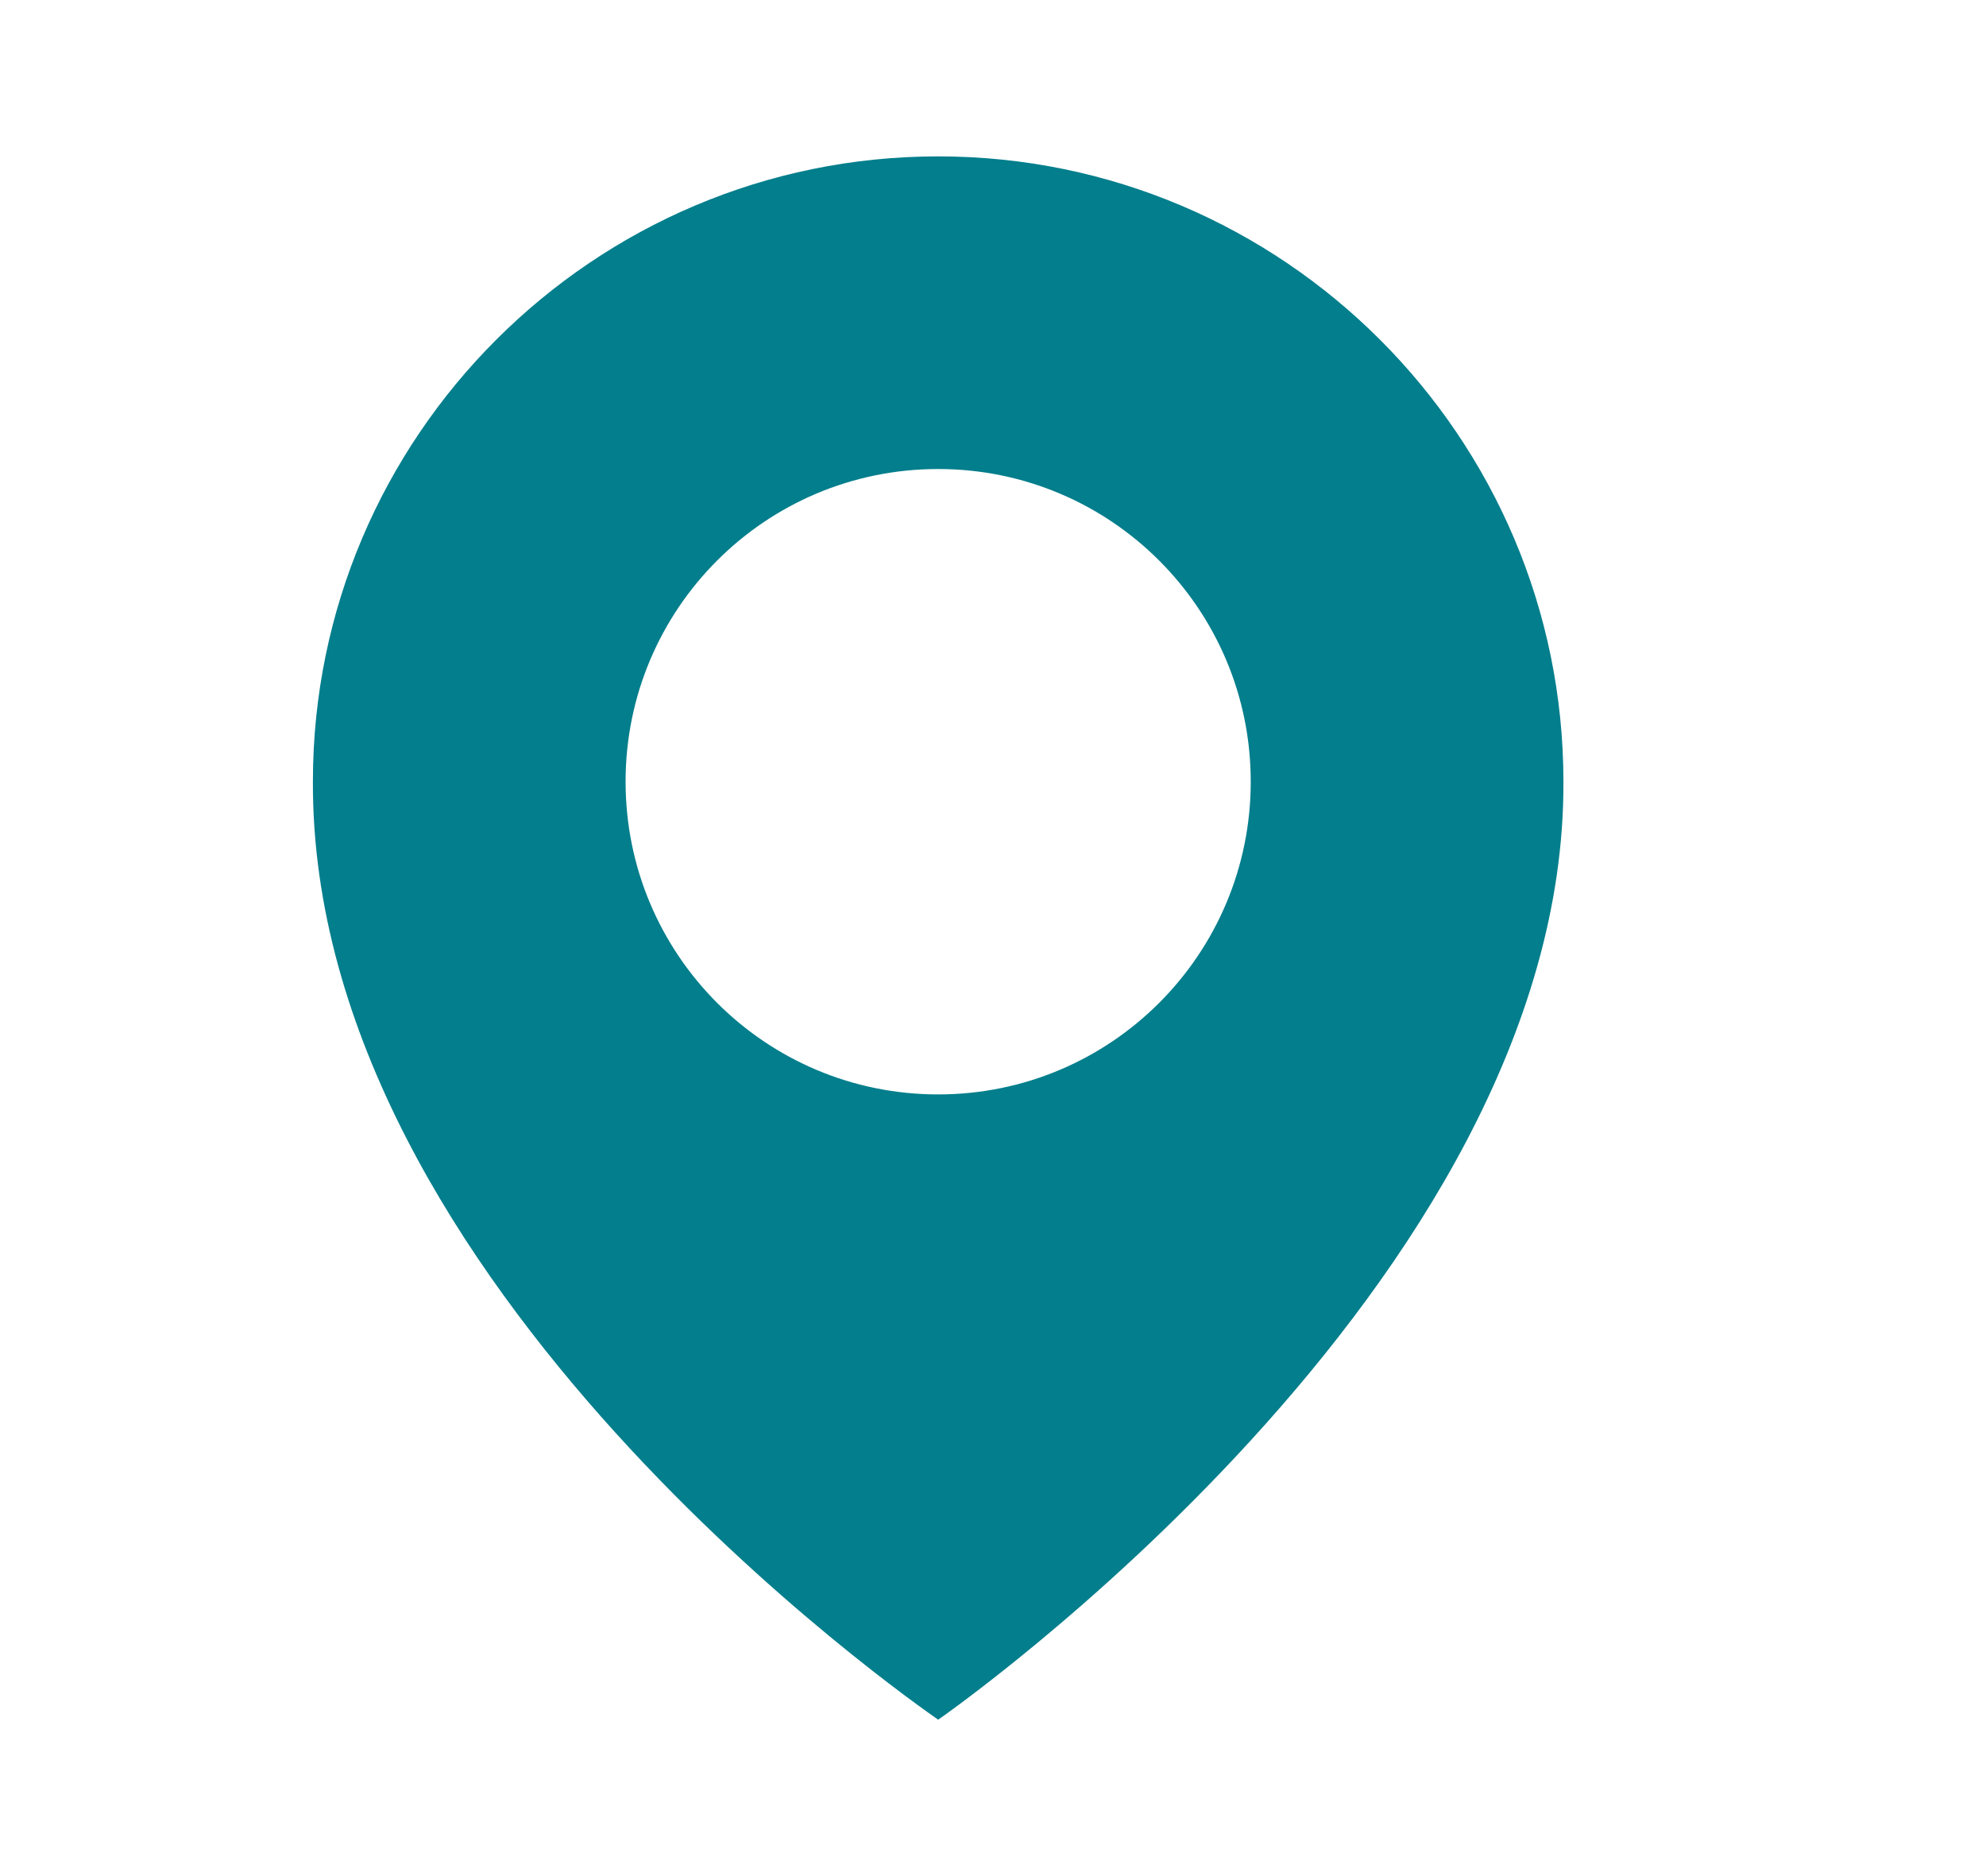 <svg width="18" height="17" viewBox="0 0 18 17" fill="none" xmlns="http://www.w3.org/2000/svg">
<g id="bx:bxs-map">
<path id="Vector" d="M8.503 1.417C5.378 1.417 2.836 3.959 2.836 7.08C2.816 11.645 8.288 15.43 8.503 15.583C8.503 15.583 14.19 11.645 14.17 7.083C14.17 3.959 11.627 1.417 8.503 1.417ZM8.503 9.917C6.937 9.917 5.67 8.649 5.67 7.083C5.67 5.518 6.937 4.25 8.503 4.25C10.068 4.25 11.336 5.518 11.336 7.083C11.336 8.649 10.068 9.917 8.503 9.917Z" fill="#037E8C"/>
</g>
</svg>
